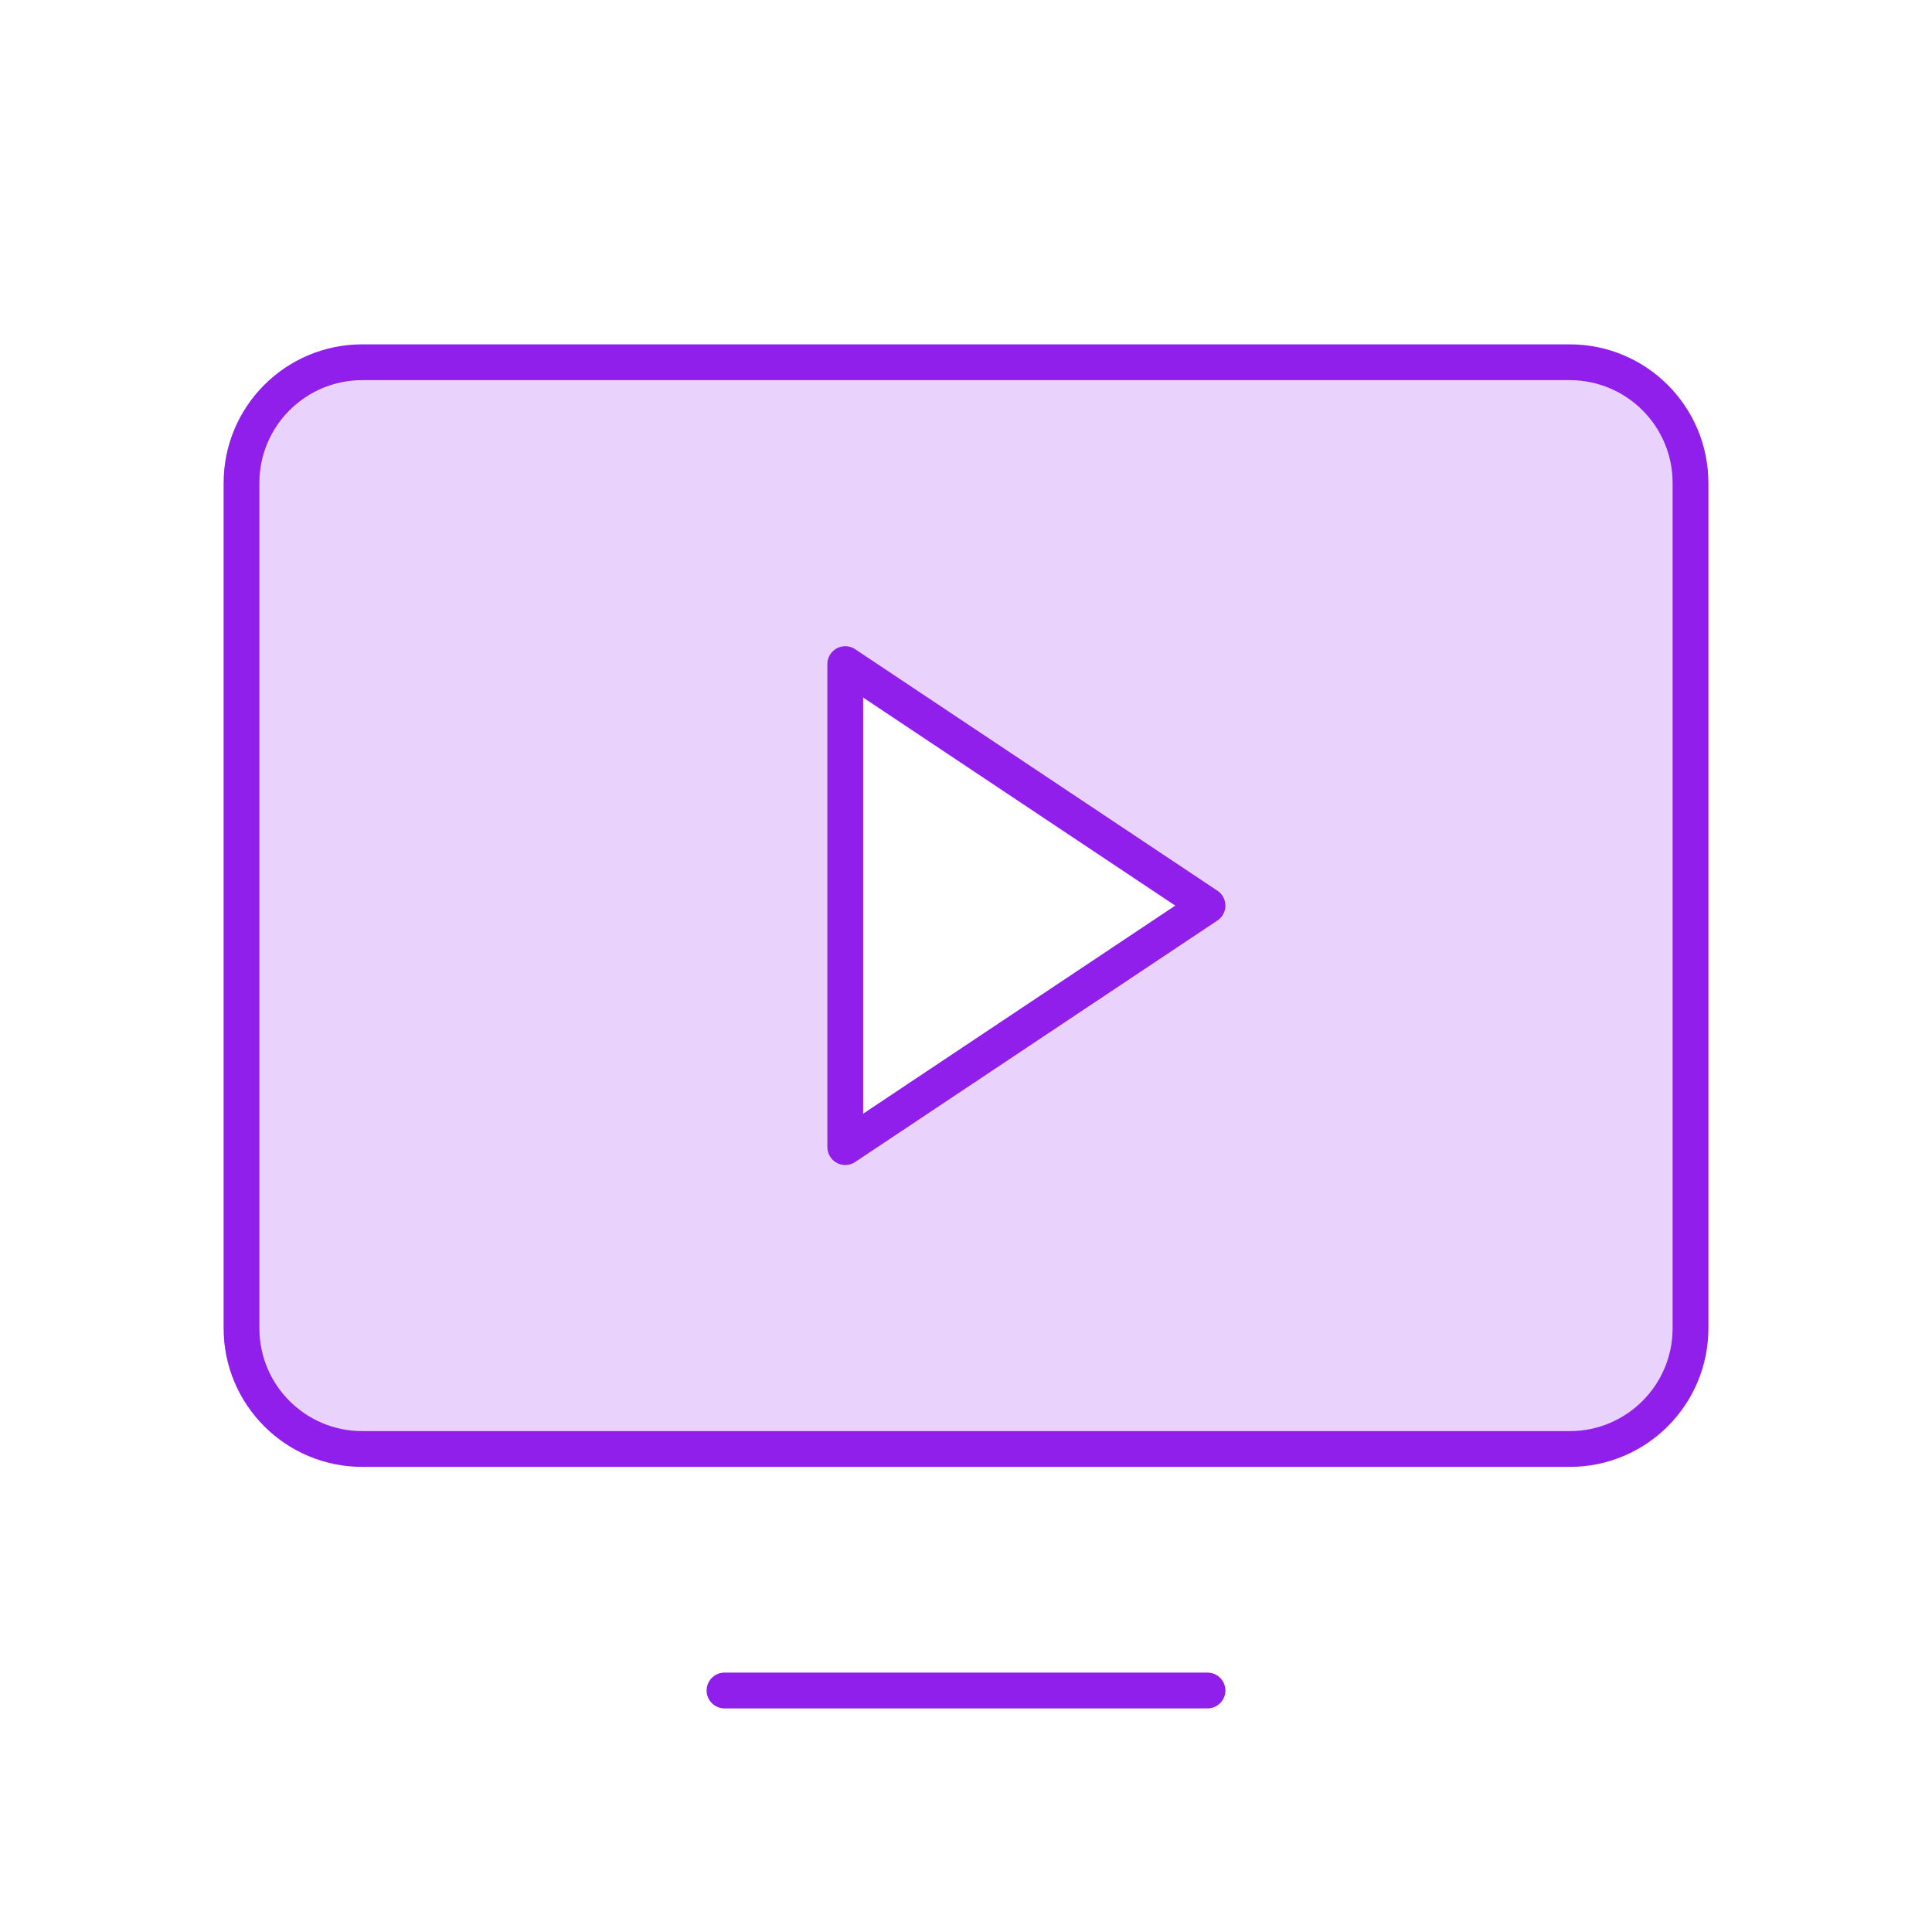 <svg width="54" height="54" viewBox="0 0 54 54" fill="none" xmlns="http://www.w3.org/2000/svg">
<path opacity="0.2" d="M43.875 10.125H10.125C9.23 10.125 8.371 10.481 7.739 11.114C7.106 11.746 6.75 12.605 6.75 13.5V37.125C6.75 38.02 7.106 38.879 7.739 39.511C8.371 40.144 9.23 40.5 10.125 40.5H43.875C44.77 40.5 45.629 40.144 46.261 39.511C46.894 38.879 47.25 38.02 47.25 37.125V13.5C47.25 12.605 46.894 11.746 46.261 11.114C45.629 10.481 44.77 10.125 43.875 10.125ZM23.625 32.062V18.562L33.75 25.312L23.625 32.062Z" fill="#911FEB"/>
<path d="M10.125 40.5L43.875 40.5C45.739 40.5 47.25 38.989 47.25 37.125V13.5C47.25 11.636 45.739 10.125 43.875 10.125L10.125 10.125C8.261 10.125 6.75 11.636 6.75 13.5V37.125C6.75 38.989 8.261 40.5 10.125 40.5Z" stroke="#911FEB" stroke-linecap="round" stroke-linejoin="round"/>
<path d="M33.75 47.25H20.25" stroke="#911FEB" stroke-linecap="round" stroke-linejoin="round"/>
<path d="M33.75 25.312L23.625 18.562V32.062L33.75 25.312Z" stroke="#911FEB" stroke-linecap="round" stroke-linejoin="round"/>
</svg>
